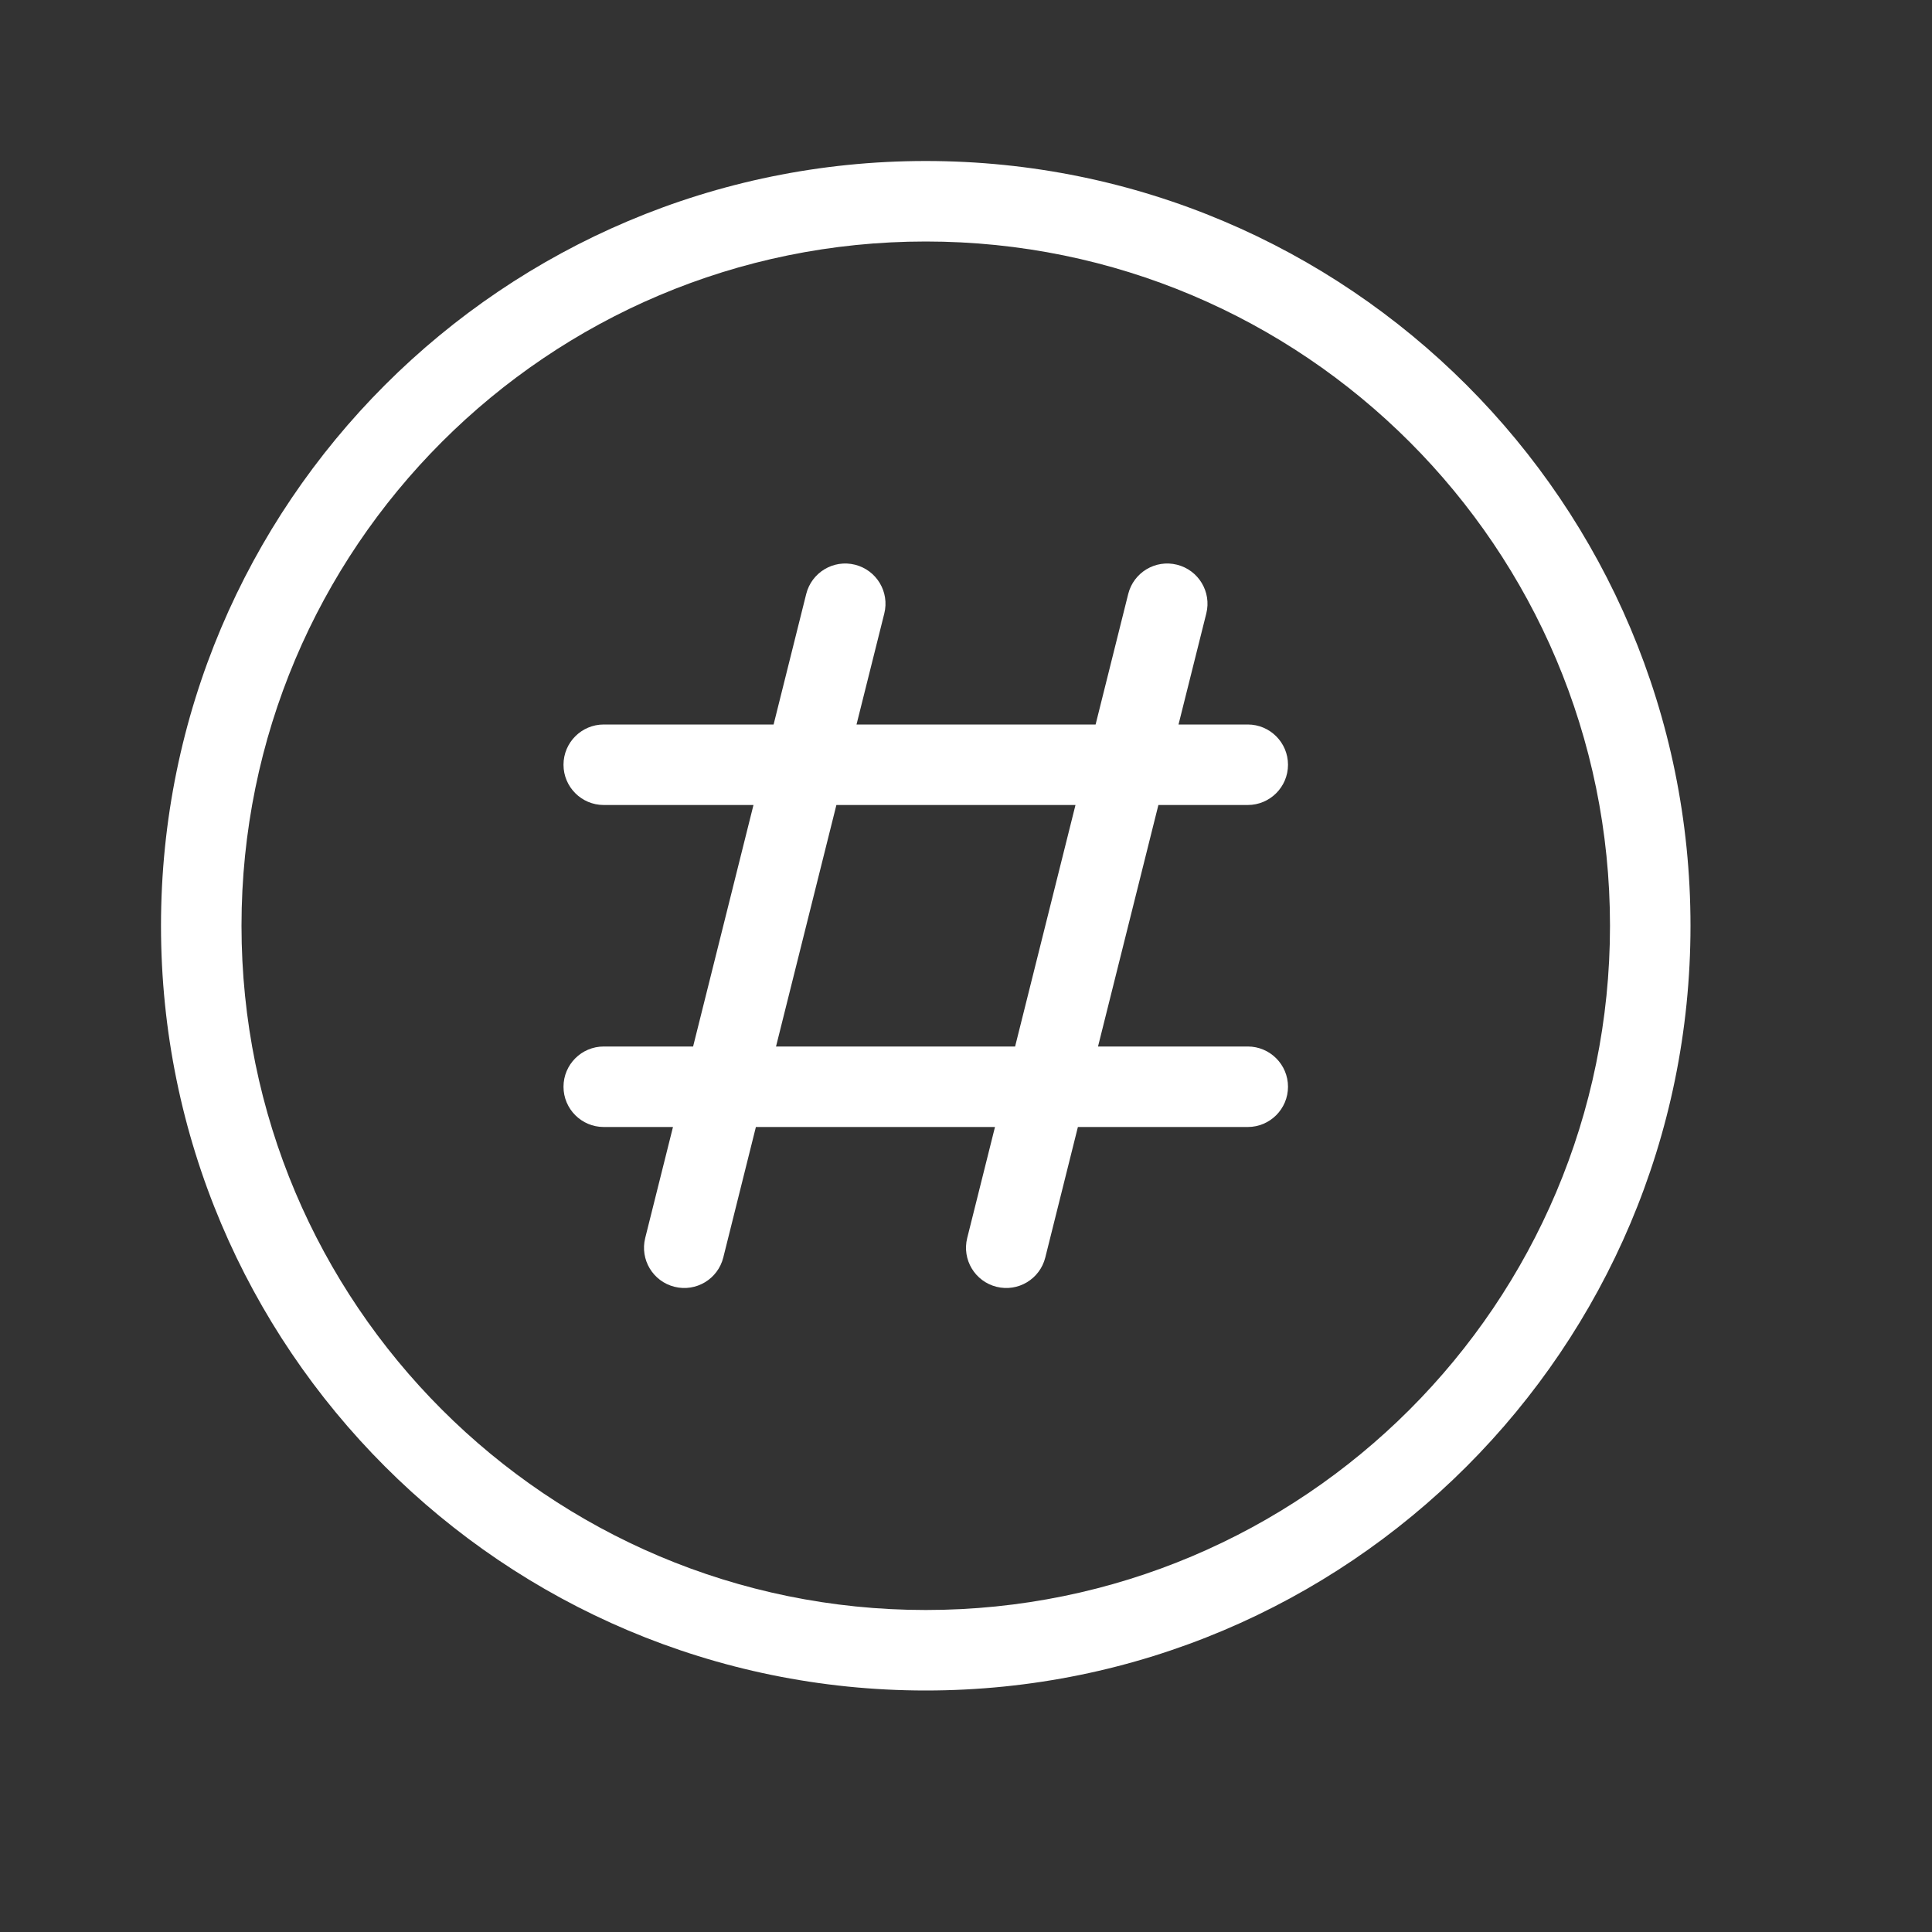 <svg fill="#FFFFFF" viewBox="0 0 24 24" x="0px" y="0px"><rect x="0" y="0" width="24" height="24" fill="#333333" stroke="none"/><path d="M10.64,9 L13.61,9 L14.015,7.379 C14.082,7.111 14.353,6.948 14.621,7.015 C14.889,7.082 15.052,7.353 14.985,7.621 L14.64,9 L15.5,9 C15.776,9 16,9.224 16,9.5 C16,9.776 15.776,10 15.5,10 L14.39,10 L13.64,13 L15.5,13 C15.776,13 16,13.224 16,13.5 C16,13.776 15.776,14 15.5,14 L13.39,14 L12.985,15.621 C12.918,15.889 12.647,16.052 12.379,15.985 C12.111,15.918 11.948,15.647 12.015,15.379 L12.36,14 L9.39,14 L8.985,15.621 C8.918,15.889 8.647,16.052 8.379,15.985 C8.111,15.918 7.948,15.647 8.015,15.379 L8.36,14 L7.5,14 C7.224,14 7,13.776 7,13.5 C7,13.224 7.224,13 7.5,13 L8.61,13 L9.36,10 L7.5,10 C7.224,10 7,9.776 7,9.5 C7,9.224 7.224,9 7.5,9 L9.61,9 L10.015,7.379 C10.082,7.111 10.353,6.948 10.621,7.015 C10.889,7.082 11.052,7.353 10.985,7.621 L10.64,9 Z M10.39,10 L9.64,13 L12.61,13 L13.36,10 L10.39,10 L10.39,10 Z M20,11.5 C20,6.805 16.195,3 11.5,3 C6.805,3 3,6.805 3,11.5 C3,16.195 6.805,20 11.5,20 C16.195,20 20,16.195 20,11.5 Z M21,11.5 C21,16.747 16.747,21 11.5,21 C6.253,21 2,16.747 2,11.5 C2,6.253 6.253,2 11.5,2 C16.747,2 21,6.253 21,11.5 Z" fill="#FFFFFF" fill-rule="nonzero"></path></svg>